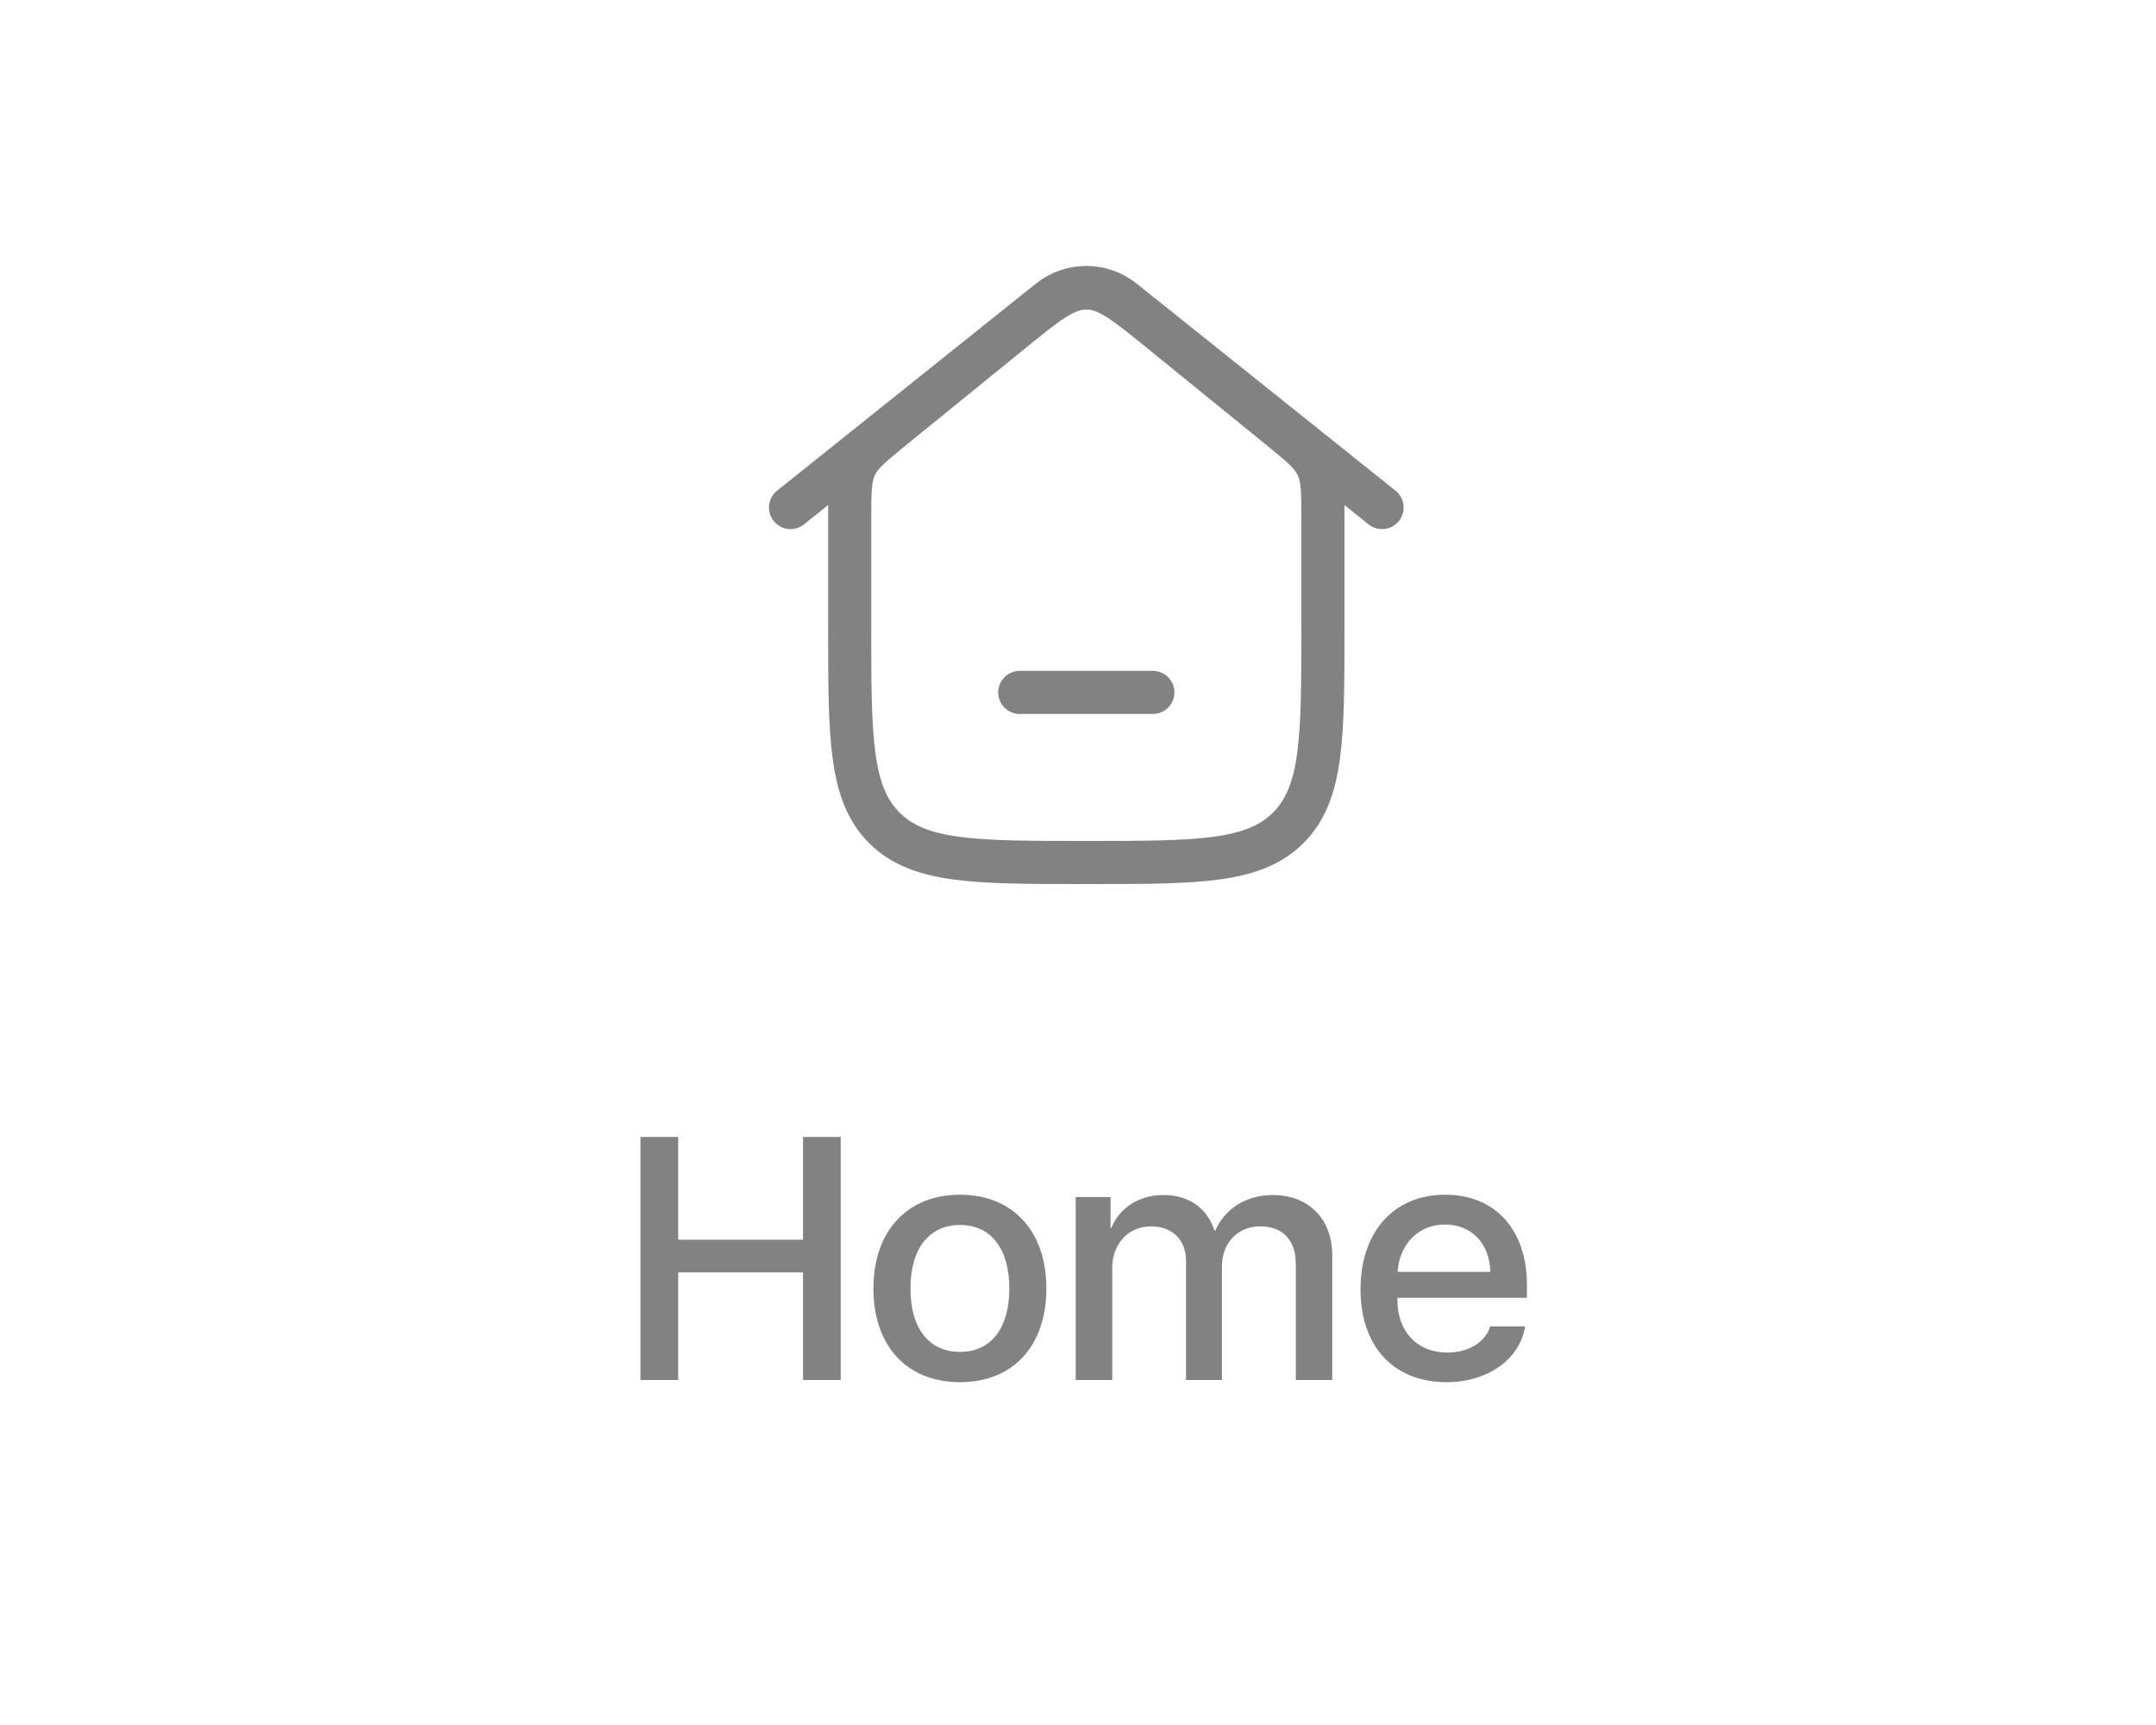 <svg width="75" height="60" viewBox="0 0 75 60" fill="none" xmlns="http://www.w3.org/2000/svg">
<path d="M27.5 17.654L36.503 10.451C37.255 9.85 38.323 9.85 39.074 10.451L48.078 17.654" stroke="#828282" stroke-width="1.5" stroke-linecap="round" stroke-linejoin="round"/>
<path d="M35.194 11.531L31.078 14.875C30.331 15.482 29.957 15.786 29.758 16.205C29.558 16.625 29.558 17.106 29.558 18.069V21.769C29.558 25.649 29.558 27.589 30.763 28.794C31.969 30 33.909 30 37.789 30C41.669 30 43.609 30 44.814 28.794C46.02 27.589 46.02 25.649 46.02 21.769V18.069C46.02 17.106 46.02 16.625 45.82 16.205C45.62 15.786 45.247 15.482 44.5 14.875L40.384 11.531C39.141 10.521 38.52 10.016 37.789 10.016C37.058 10.016 36.437 10.521 35.194 11.531Z" stroke="#828282" stroke-width="1.5"/>
<path d="M35.474 24.084H40.104" stroke="#828282" stroke-width="1.5" stroke-linecap="round"/>
<path d="M29.246 48V39.545H27.934V43.119H23.592V39.545H22.279V48H23.592V44.256H27.934V48H29.246ZM33.395 48.076C35.234 48.076 36.4 46.822 36.4 44.818C36.4 42.815 35.228 41.555 33.395 41.555C31.561 41.555 30.383 42.82 30.383 44.818C30.383 46.822 31.555 48.076 33.395 48.076ZM33.395 47.022C32.316 47.022 31.672 46.207 31.672 44.818C31.672 43.435 32.316 42.609 33.395 42.609C34.473 42.609 35.111 43.43 35.111 44.818C35.111 46.207 34.473 47.022 33.395 47.022ZM37.42 48H38.691V44.098C38.691 43.266 39.254 42.656 40.039 42.656C40.783 42.656 41.258 43.125 41.258 43.863V48H42.506V44.051C42.506 43.236 43.057 42.656 43.836 42.656C44.627 42.656 45.078 43.137 45.078 43.969V48H46.344V43.664C46.344 42.393 45.523 41.566 44.27 41.566C43.361 41.566 42.611 42.035 42.277 42.803H42.248C41.99 42.012 41.352 41.566 40.467 41.566C39.635 41.566 38.949 42 38.656 42.715H38.633V41.637H37.42V48ZM50.264 42.592C51.19 42.592 51.816 43.248 51.846 44.238H48.617C48.688 43.26 49.35 42.592 50.264 42.592ZM51.84 46.137C51.664 46.693 51.084 47.045 50.346 47.045C49.303 47.045 48.611 46.318 48.611 45.217V45.141H53.117V44.695C53.117 42.768 52.016 41.555 50.27 41.555C48.488 41.555 47.328 42.85 47.328 44.842C47.328 46.834 48.477 48.076 50.322 48.076C51.752 48.076 52.871 47.279 53.053 46.137H51.84Z" fill="#828282"/>
</svg>
